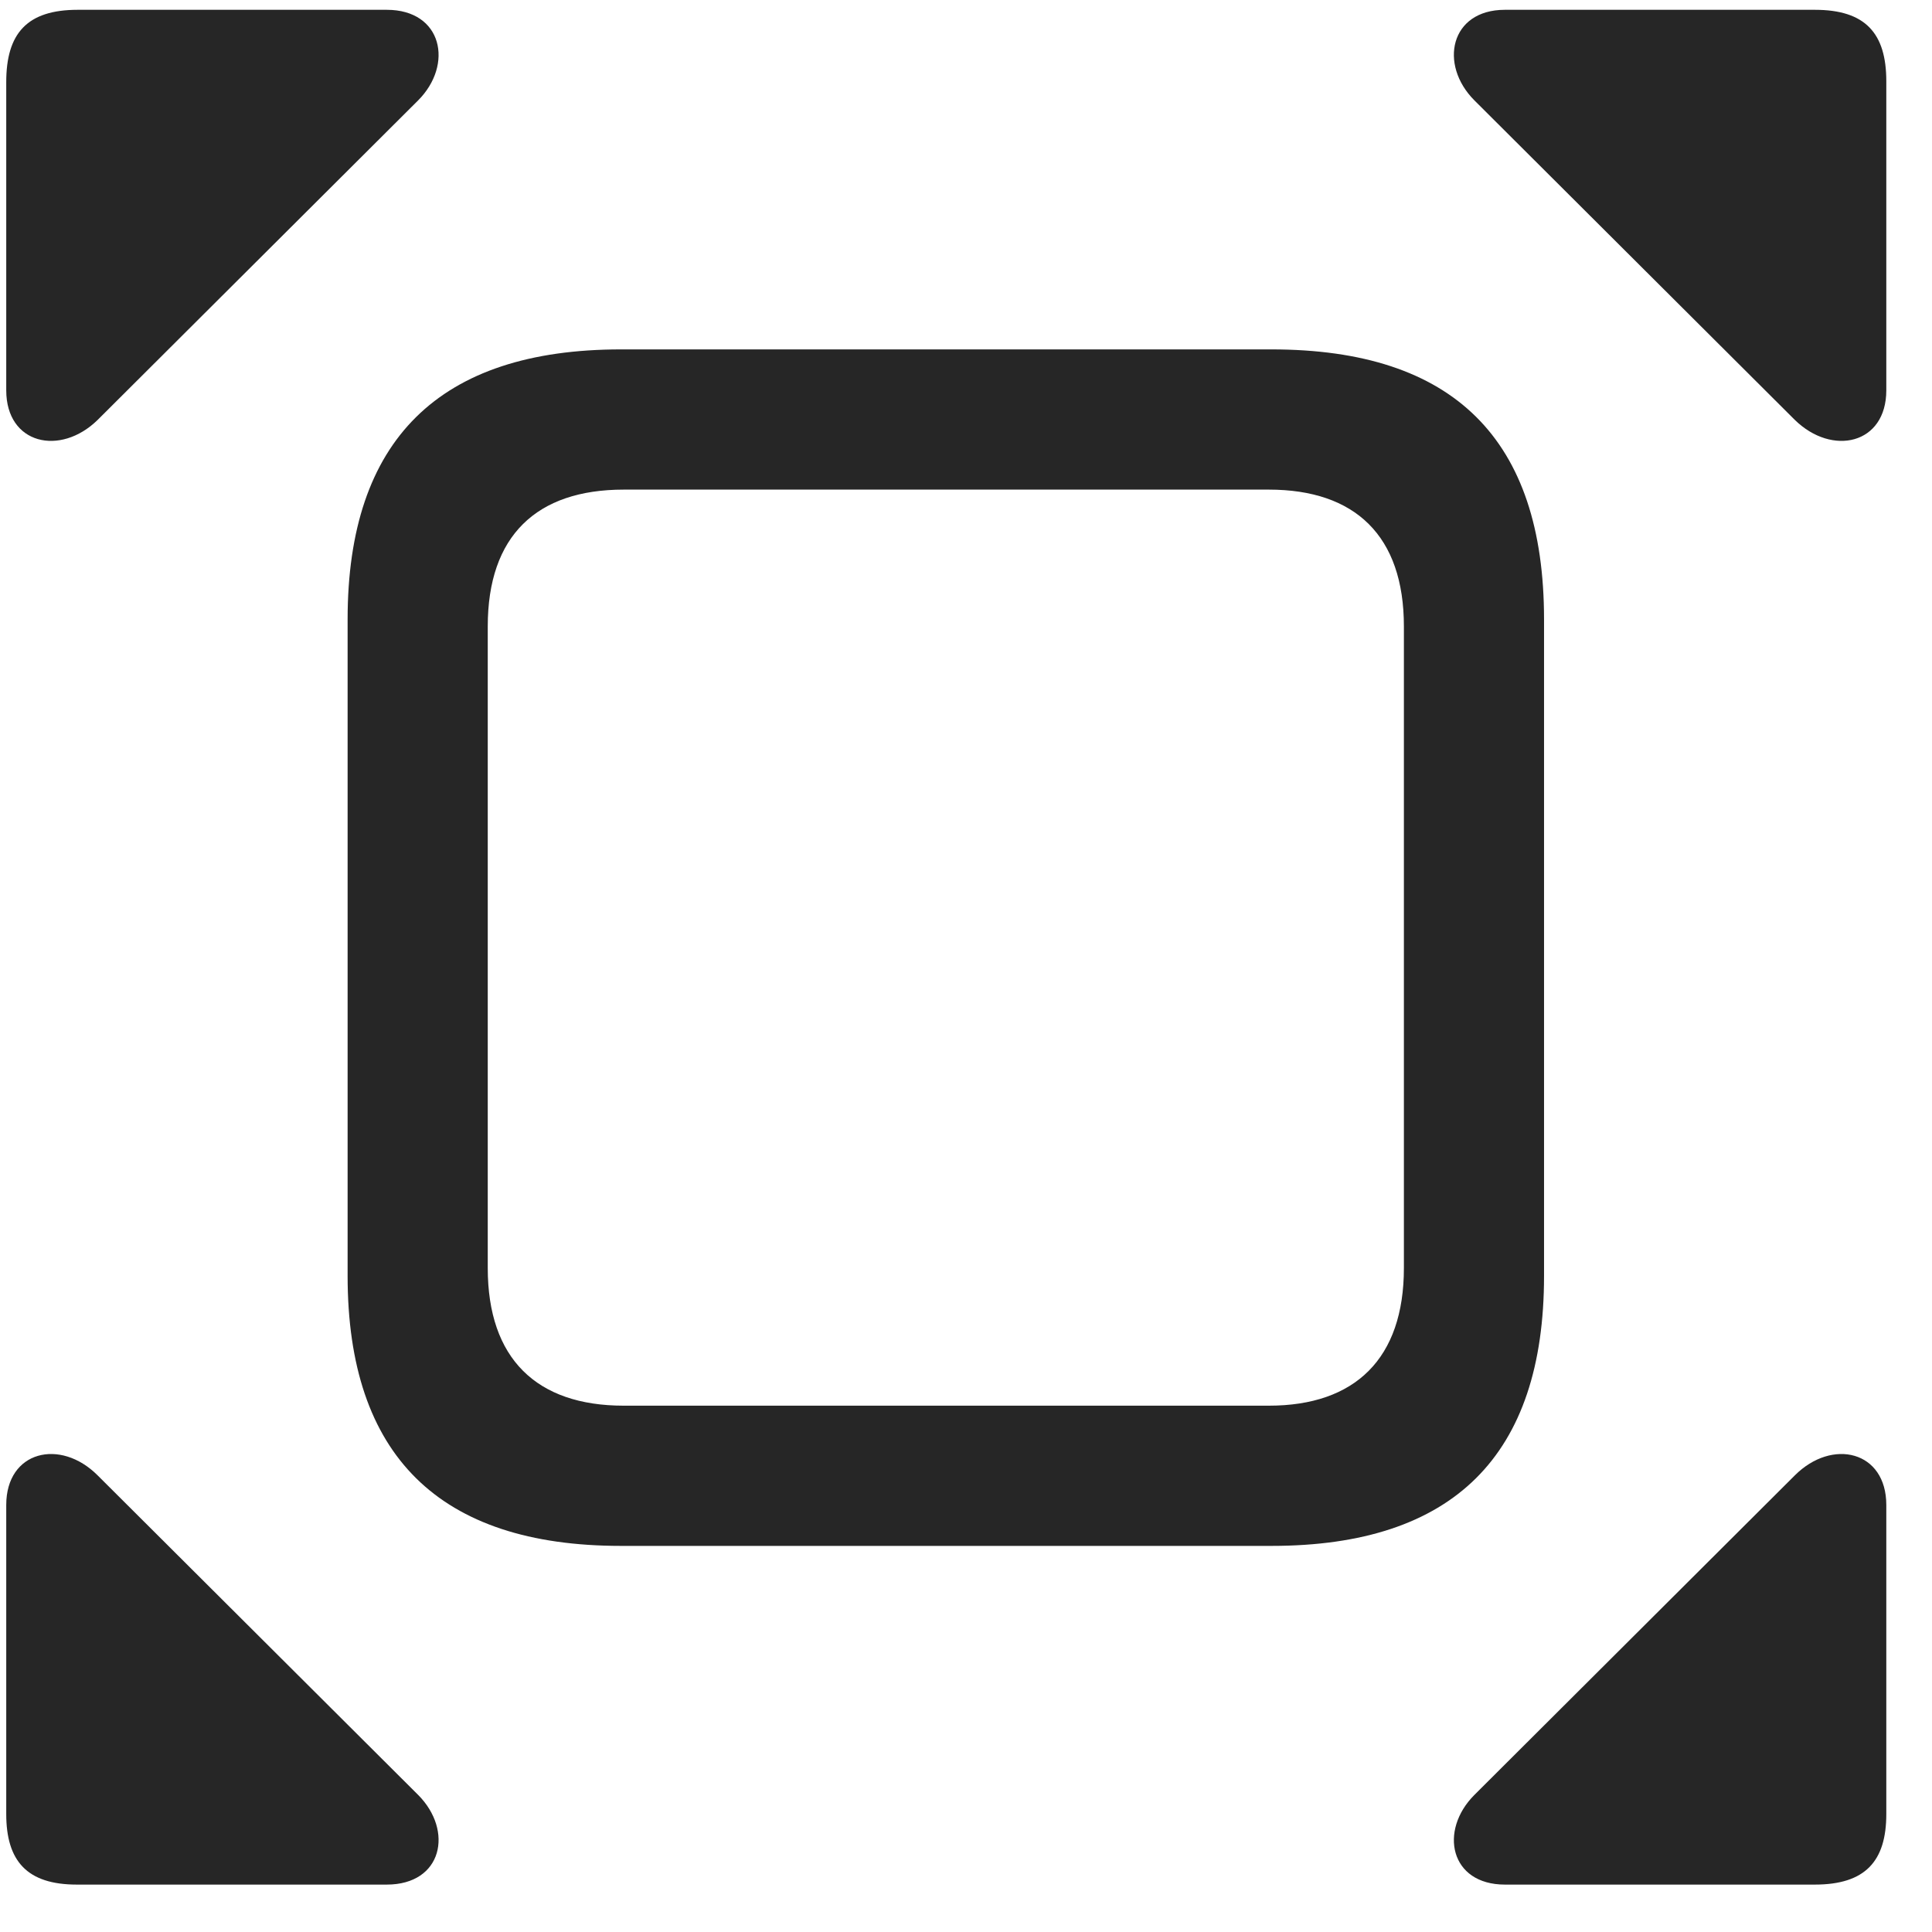<svg width="26" height="26" viewBox="0 0 26 26" fill="none" xmlns="http://www.w3.org/2000/svg">
<g clip-path="url(#clip0_2207_15163)">
<path d="M1.314 5.651L5.627 1.351C6.107 0.87 5.955 0.132 5.205 0.132H1.045C0.365 0.132 0.084 0.448 0.084 1.104V5.253C0.084 5.979 0.811 6.144 1.314 5.651ZM24.154 5.651C24.658 6.144 25.385 5.979 25.385 5.253V1.093C25.385 0.448 25.104 0.132 24.424 0.132H20.252C19.514 0.132 19.361 0.87 19.842 1.351L24.154 5.651ZM1.314 19.855C0.811 19.351 0.084 19.526 0.084 20.253V24.413C0.084 25.046 0.365 25.362 1.033 25.362H5.205C5.955 25.362 6.107 24.636 5.627 24.155L1.314 19.855ZM24.154 19.855L19.842 24.155C19.361 24.636 19.514 25.362 20.252 25.362H24.424C25.104 25.362 25.385 25.046 25.385 24.413V20.253C25.385 19.526 24.658 19.351 24.154 19.855Z" fill="black" fill-opacity="0.85"/>
<path d="M8.357 20.804H17.111C19.561 20.804 20.779 19.585 20.779 17.171V8.335C20.779 5.909 19.561 4.702 17.111 4.702H8.357C5.908 4.702 4.678 5.921 4.678 8.335V17.171C4.678 19.585 5.908 20.804 8.357 20.804ZM8.393 18.917C7.221 18.917 6.564 18.284 6.564 17.065V8.429C6.564 7.21 7.221 6.589 8.393 6.589H17.076C18.236 6.589 18.893 7.21 18.893 8.429V17.065C18.893 18.284 18.236 18.917 17.076 18.917H8.393Z" fill="black" fill-opacity="0.85"/>
</g>
<defs>
<clipPath id="clip0_2207_15163">
<rect width="25.301" height="25.254" fill="white" transform="translate(0.084 0.132)"/>
</clipPath>
</defs>
</svg>
